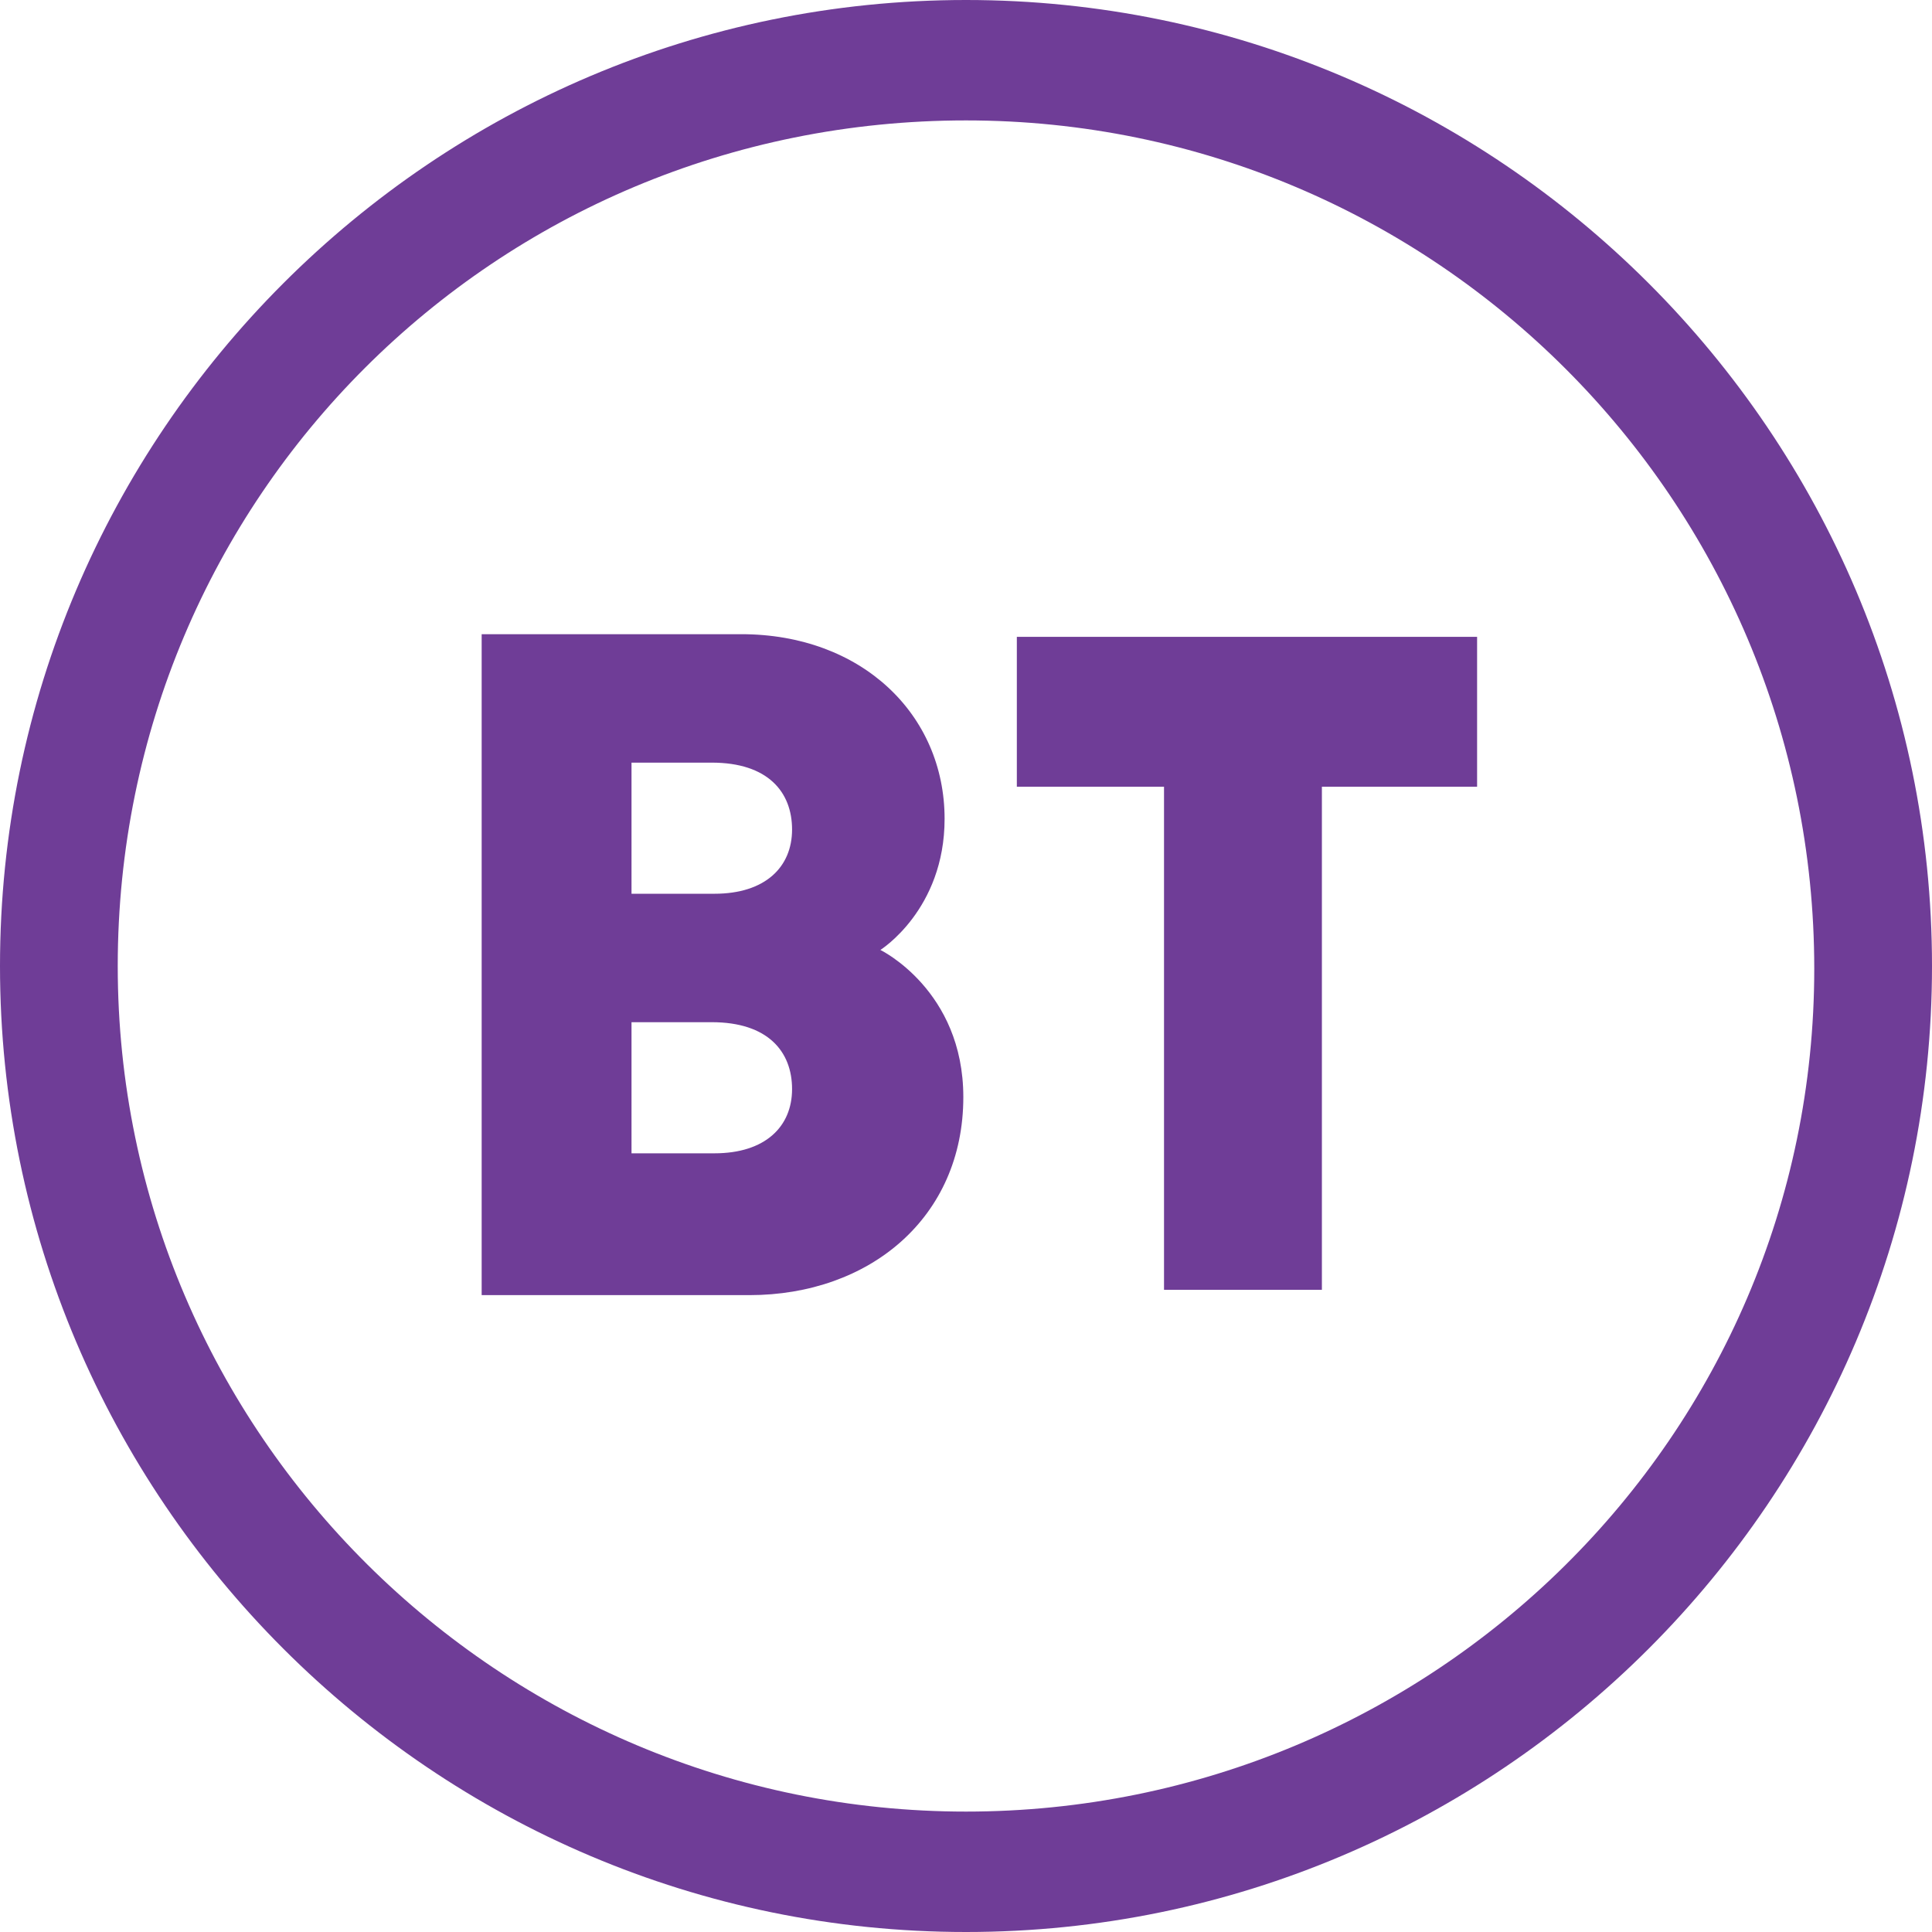 <?xml version="1.0" encoding="utf-8"?>
<svg version="1.1" id="Layer_1" xmlns="http://www.w3.org/2000/svg" xmlns:xlink="http://www.w3.org/1999/xlink" x="0px" y="0px"
	width="100px" height="100px" viewBox="0 0 72.2 72.2" style="enable-background:new 0 0 72.2 72.2;" xml:space="preserve">
<g>
	<path style="fill:#6F3D97;" d="M36.1,0C16.2,0,0,16.2,0,36.1s16.2,36.1,36.1,36.1S72.2,56,72.2,36.1S56,0,36.1,0z M36.1,4.5
		c17.5,0,31.7,14.2,31.7,31.7S53.5,67.7,36.1,67.7S4.4,53.6,4.4,36.1S18.5,4.5,36.1,4.5L36.1,4.5z M18,23.7v24.7h10
		c4.5,0,8-2.9,8-7.4c0-4-3.1-5.5-3.1-5.5s2.4-1.5,2.4-4.9c0-3.9-3.1-6.9-7.6-6.9L18,23.7C18,23.7,18,23.7,18,23.7z M23.6,28.5h3
		c2.1,0,3,1.1,3,2.5c0,1.4-1,2.4-2.9,2.4h-3.1V28.5L23.6,28.5C23.6,28.5,23.6,28.5,23.6,28.5z M23.6,38.2h3c2.1,0,3,1.1,3,2.5
		c0,1.4-1,2.4-2.9,2.4h-3.1L23.6,38.2C23.7,38.2,23.6,38.2,23.6,38.2z M43.5,48.2V29.4H38v-5.6h17.2v5.6h-5.8v18.8
		C49.4,48.2,43.5,48.2,43.5,48.2z"/>
</g>
</svg>
